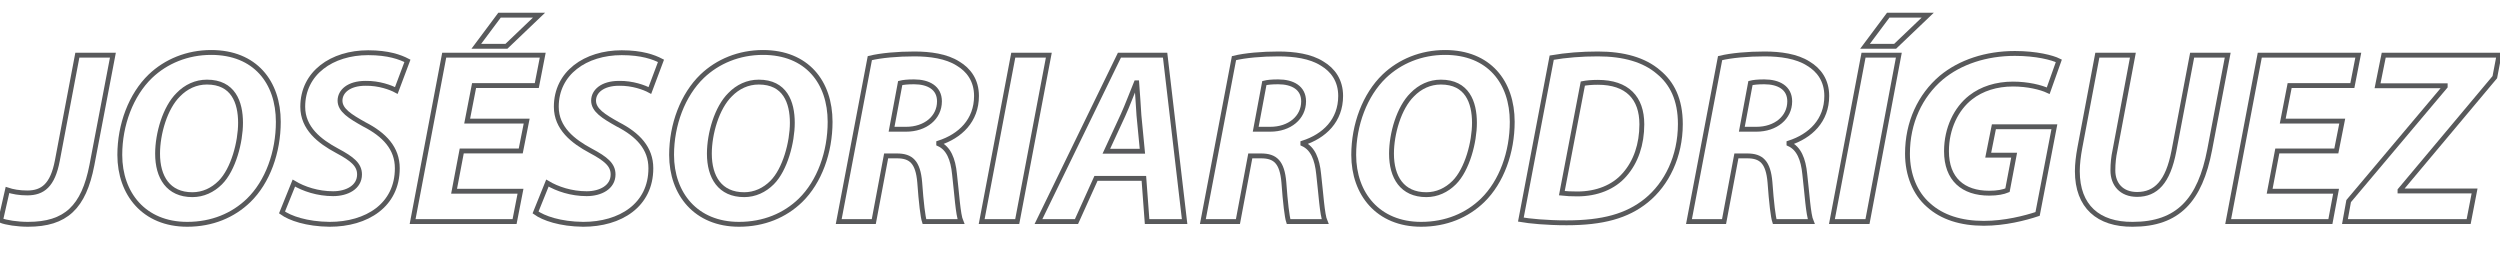 <?xml version="1.0" encoding="utf-8"?>
<!-- Generator: Adobe Illustrator 15.0.0, SVG Export Plug-In . SVG Version: 6.00 Build 0)  -->
<!DOCTYPE svg PUBLIC "-//W3C//DTD SVG 1.1//EN" "http://www.w3.org/Graphics/SVG/1.1/DTD/svg11.dtd">
<svg version="1.1" xmlns="http://www.w3.org/2000/svg" xmlns:xlink="http://www.w3.org/1999/xlink" x="0px" y="0px"
	 width="513.878px" height="53.858px" viewBox="0 0 513.878 53.858" enable-background="new 0 0 513.878 53.858"
	 xml:space="preserve">
<g id="Layer-rodriguez">
	<path fill="none" stroke="#58595B" stroke-miterlimit="10" d="M253.647,11.95c2.284-0.559,5.735-0.863,9.135-0.863
		c3.248,0,6.598,0.457,8.983,1.979c2.233,1.319,3.806,3.502,3.806,6.648c0,5.075-3.35,8.272-7.765,9.693v0.152
		c2.03,0.914,2.944,3.146,3.248,6.242c0.457,3.857,0.711,8.323,1.32,9.744h-7.511c-0.305-0.913-0.66-3.856-0.964-8.069
		c-0.355-4.161-1.776-5.43-4.669-5.43h-2.233l-2.538,13.499h-7.207L253.647,11.95z M258.113,26.566h2.995
		c3.958,0,6.851-2.386,6.851-5.735c0-2.791-2.284-4.009-5.227-4.009c-1.371,0-2.233,0.102-2.842,0.254L258.113,26.566z"/>
	<path fill="none" stroke="#58595B" stroke-miterlimit="10" d="M310.841,25.044c0,6.242-2.182,12.332-6.09,16.139
		c-3.197,3.096-7.511,4.923-12.637,4.923c-8.881,0-13.855-6.293-13.855-14.261c0-6.192,2.284-12.333,6.293-16.189
		c3.197-3.045,7.562-4.872,12.485-4.872C306.07,10.783,310.841,16.873,310.841,25.044z M290.287,19.461
		c-2.74,2.69-4.263,8.019-4.263,12.13c0,4.821,2.183,8.425,7.156,8.425c2.182,0,4.161-0.914,5.735-2.487
		c2.689-2.689,4.161-8.323,4.161-12.281c0-4.264-1.522-8.374-6.902-8.374C293.89,16.873,291.86,17.837,290.287,19.461z"/>
	<path fill="none" stroke="#58595B" stroke-miterlimit="10" d="M318.958,11.849c2.943-0.508,6.141-0.762,9.49-0.762
		c5.329,0,9.541,1.219,12.434,3.705c2.792,2.284,4.517,5.634,4.517,10.709c0,6.647-2.791,12.332-7.003,15.732
		c-3.958,3.197-8.983,4.567-16.393,4.567c-4.111,0-7.663-0.355-9.389-0.66L318.958,11.849z M321.039,39.711
		c0.863,0.102,1.929,0.152,3.197,0.152c3.959,0,7.46-1.37,9.694-3.959c2.334-2.639,3.552-6.242,3.552-10.353
		c0-5.431-2.994-8.628-9.034-8.628c-1.269,0-2.334,0.102-3.096,0.254L321.039,39.711z"/>
	<path fill="none" stroke="#58595B" stroke-miterlimit="10" d="M353.568,11.95c2.284-0.559,5.735-0.863,9.135-0.863
		c3.248,0,6.598,0.457,8.983,1.979c2.233,1.319,3.806,3.502,3.806,6.648c0,5.075-3.35,8.272-7.765,9.693v0.152
		c2.03,0.914,2.944,3.146,3.248,6.242c0.457,3.857,0.711,8.323,1.32,9.744h-7.511c-0.305-0.913-0.66-3.856-0.964-8.069
		c-0.355-4.161-1.776-5.43-4.669-5.43h-2.233l-2.538,13.499h-7.207L353.568,11.95z M358.034,26.566h2.995
		c3.958,0,6.851-2.386,6.851-5.735c0-2.791-2.284-4.009-5.227-4.009c-1.371,0-2.233,0.102-2.842,0.254L358.034,26.566z"/>
	<path fill="none" stroke="#58595B" stroke-miterlimit="10" d="M390.309,11.341l-6.445,34.206h-7.308l6.496-34.206H390.309z
		 M396.247,3.119l-6.699,6.395h-6.191l4.771-6.395H396.247z"/>
	<path fill="none" stroke="#58595B" stroke-miterlimit="10" d="M418.83,43.974c-2.588,0.863-6.75,1.929-11.063,1.929
		c-4.669,0-8.577-1.218-11.368-3.756c-2.741-2.385-4.314-6.191-4.314-10.556c0-6.395,2.588-11.927,6.953-15.632
		c3.857-3.197,9.186-4.973,15.124-4.973c4.415,0,7.714,0.862,9.034,1.522l-2.183,6.141c-1.522-0.711-4.212-1.37-7.257-1.37
		c-3.4,0-6.395,0.964-8.678,2.74c-2.994,2.335-4.974,6.395-4.974,11.063c0,5.735,3.4,8.628,8.78,8.628
		c1.726,0,2.893-0.254,3.756-0.609l1.37-7.206h-5.329l1.167-5.837h12.434L418.83,43.974z"/>
	<path fill="none" stroke="#58595B" stroke-miterlimit="10" d="M438.417,11.341l-3.705,19.691c-0.254,1.167-0.406,2.538-0.406,4.01
		c0,2.791,1.726,4.923,4.974,4.923c3.857,0,6.344-2.538,7.562-8.882l3.756-19.742h7.309l-3.705,19.438
		c-1.979,10.354-6.496,15.327-15.834,15.327c-7.055,0.051-11.368-3.654-11.368-10.911c0-1.472,0.202-3.146,0.507-4.771l3.604-19.083
		H438.417z"/>
	<path fill="none" stroke="#58595B" stroke-miterlimit="10" d="M480.234,31.032h-12.13l-1.573,8.272h13.652l-1.168,6.242h-21.011
		l6.496-34.206h20.25l-1.218,6.242h-12.891l-1.422,7.309h12.231L480.234,31.032z"/>
	<path fill="none" stroke="#58595B" stroke-miterlimit="10" d="M482.769,41.335l19.844-23.549v-0.152h-13.905l1.269-6.293h23.7
		l-0.862,4.518l-19.488,23.243v0.152h15.326l-1.218,6.293h-25.426L482.769,41.335z"/>
</g>
<g id="Layer-soria">
	<path fill="none" stroke="#58595B" stroke-miterlimit="10" d="M112.52,37.63c2.03,1.218,4.923,2.183,8.069,2.183
		c2.842,0,5.43-1.319,5.43-3.959c0-1.979-1.472-3.197-4.618-4.872c-3.603-1.929-7.054-4.618-7.054-9.033
		c0-6.953,5.988-11.114,13.449-11.114c4.162,0,6.598,0.913,8.069,1.675l-2.284,6.09c-1.117-0.609-3.553-1.522-6.344-1.472
		c-3.451,0-5.228,1.675-5.228,3.553c0,1.979,2.081,3.248,4.974,4.872c4.162,2.131,6.801,4.923,6.801,9.033
		c0,7.612-6.293,11.521-13.906,11.521c-4.771-0.051-8.171-1.269-9.795-2.437L112.52,37.63z"/>
	<path fill="none" stroke="#58595B" stroke-miterlimit="10" d="M170.628,25.044c0,6.242-2.182,12.332-6.09,16.139
		c-3.197,3.096-7.511,4.923-12.637,4.923c-8.881,0-13.855-6.293-13.855-14.261c0-6.192,2.284-12.333,6.293-16.189
		c3.197-3.045,7.562-4.872,12.485-4.872C165.857,10.783,170.628,16.873,170.628,25.044z M150.074,19.461
		c-2.74,2.69-4.263,8.019-4.263,12.13c0,4.821,2.183,8.425,7.156,8.425c2.182,0,4.161-0.914,5.735-2.487
		c2.689-2.689,4.161-8.323,4.161-12.281c0-4.264-1.522-8.374-6.902-8.374C153.677,16.873,151.647,17.837,150.074,19.461z"/>
	<path fill="none" stroke="#58595B" stroke-miterlimit="10" d="M178.796,11.95c2.284-0.559,5.735-0.863,9.135-0.863
		c3.248,0,6.597,0.457,8.983,1.979c2.233,1.319,3.806,3.502,3.806,6.648c0,5.075-3.35,8.272-7.765,9.693v0.152
		c2.03,0.914,2.944,3.146,3.248,6.242c0.457,3.857,0.711,8.323,1.32,9.744h-7.511c-0.305-0.913-0.66-3.856-0.964-8.069
		c-0.355-4.161-1.776-5.43-4.669-5.43h-2.233l-2.538,13.499h-7.207L178.796,11.95z M183.262,26.566h2.995
		c3.958,0,6.851-2.386,6.851-5.735c0-2.791-2.284-4.009-5.227-4.009c-1.371,0-2.233,0.102-2.842,0.254L183.262,26.566z"/>
	<path fill="none" stroke="#58595B" stroke-miterlimit="10" d="M215.588,11.341l-6.496,34.206h-7.308l6.496-34.206H215.588z"/>
	<path fill="none" stroke="#58595B" stroke-miterlimit="10" d="M225.28,36.666l-4.009,8.881h-7.815l16.646-34.206h9.389
		l4.009,34.206h-7.714l-0.66-8.881H225.28z M234.821,31.083l-0.71-7.358c-0.102-1.878-0.304-4.618-0.457-6.699h-0.102
		c-0.863,2.081-1.827,4.72-2.741,6.699l-3.4,7.358H234.821z"/>
</g>
<g id="Layer-jose">
	<path fill="none" stroke="#58595B" stroke-miterlimit="10" d="M15.899,11.341h7.308l-4.314,22.584
		c-1.675,8.679-5.379,12.181-13.145,12.181c-2.131,0-4.517-0.355-5.633-0.813l1.421-6.242c1.066,0.355,2.437,0.609,4.061,0.609
		c3.197,0,5.227-1.573,6.191-6.648L15.899,11.341z"/>
	<path fill="none" stroke="#58595B" stroke-miterlimit="10" d="M57.208,25.044c0,6.242-2.182,12.332-6.09,16.139
		c-3.197,3.096-7.511,4.923-12.637,4.923c-8.881,0-13.855-6.293-13.855-14.261c0-6.192,2.284-12.333,6.293-16.189
		c3.197-3.045,7.562-4.872,12.485-4.872C52.438,10.783,57.208,16.873,57.208,25.044z M36.654,19.461
		c-2.74,2.69-4.263,8.019-4.263,12.13c0,4.821,2.183,8.425,7.156,8.425c2.182,0,4.161-0.914,5.735-2.487
		c2.689-2.689,4.161-8.323,4.161-12.281c0-4.264-1.522-8.374-6.902-8.374C40.257,16.873,38.227,17.837,36.654,19.461z"/>
	<path fill="none" stroke="#58595B" stroke-miterlimit="10" d="M60.402,37.63c2.03,1.218,4.923,2.183,8.069,2.183
		c2.842,0,5.43-1.319,5.43-3.959c0-1.979-1.472-3.197-4.618-4.872c-3.603-1.929-7.054-4.618-7.054-9.033
		c0-6.953,5.988-11.114,13.449-11.114c4.162,0,6.598,0.913,8.069,1.675l-2.284,6.09c-1.117-0.609-3.553-1.522-6.344-1.472
		c-3.451,0-5.228,1.675-5.228,3.553c0,1.979,2.081,3.248,4.974,4.872c4.162,2.131,6.801,4.923,6.801,9.033
		c0,7.612-6.293,11.521-13.906,11.521c-4.771-0.051-8.171-1.269-9.795-2.437L60.402,37.63z"/>
	<path fill="none" stroke="#58595B" stroke-miterlimit="10" d="M107.04,31.032H94.911l-1.573,8.272h13.652l-1.218,6.242h-20.96
		l6.496-34.206h20.25l-1.218,6.242H97.448l-1.421,7.309h12.231L107.04,31.032z M110.796,3.119l-6.699,6.395h-6.191l4.771-6.395
		H110.796z"/>
</g>
</svg>
